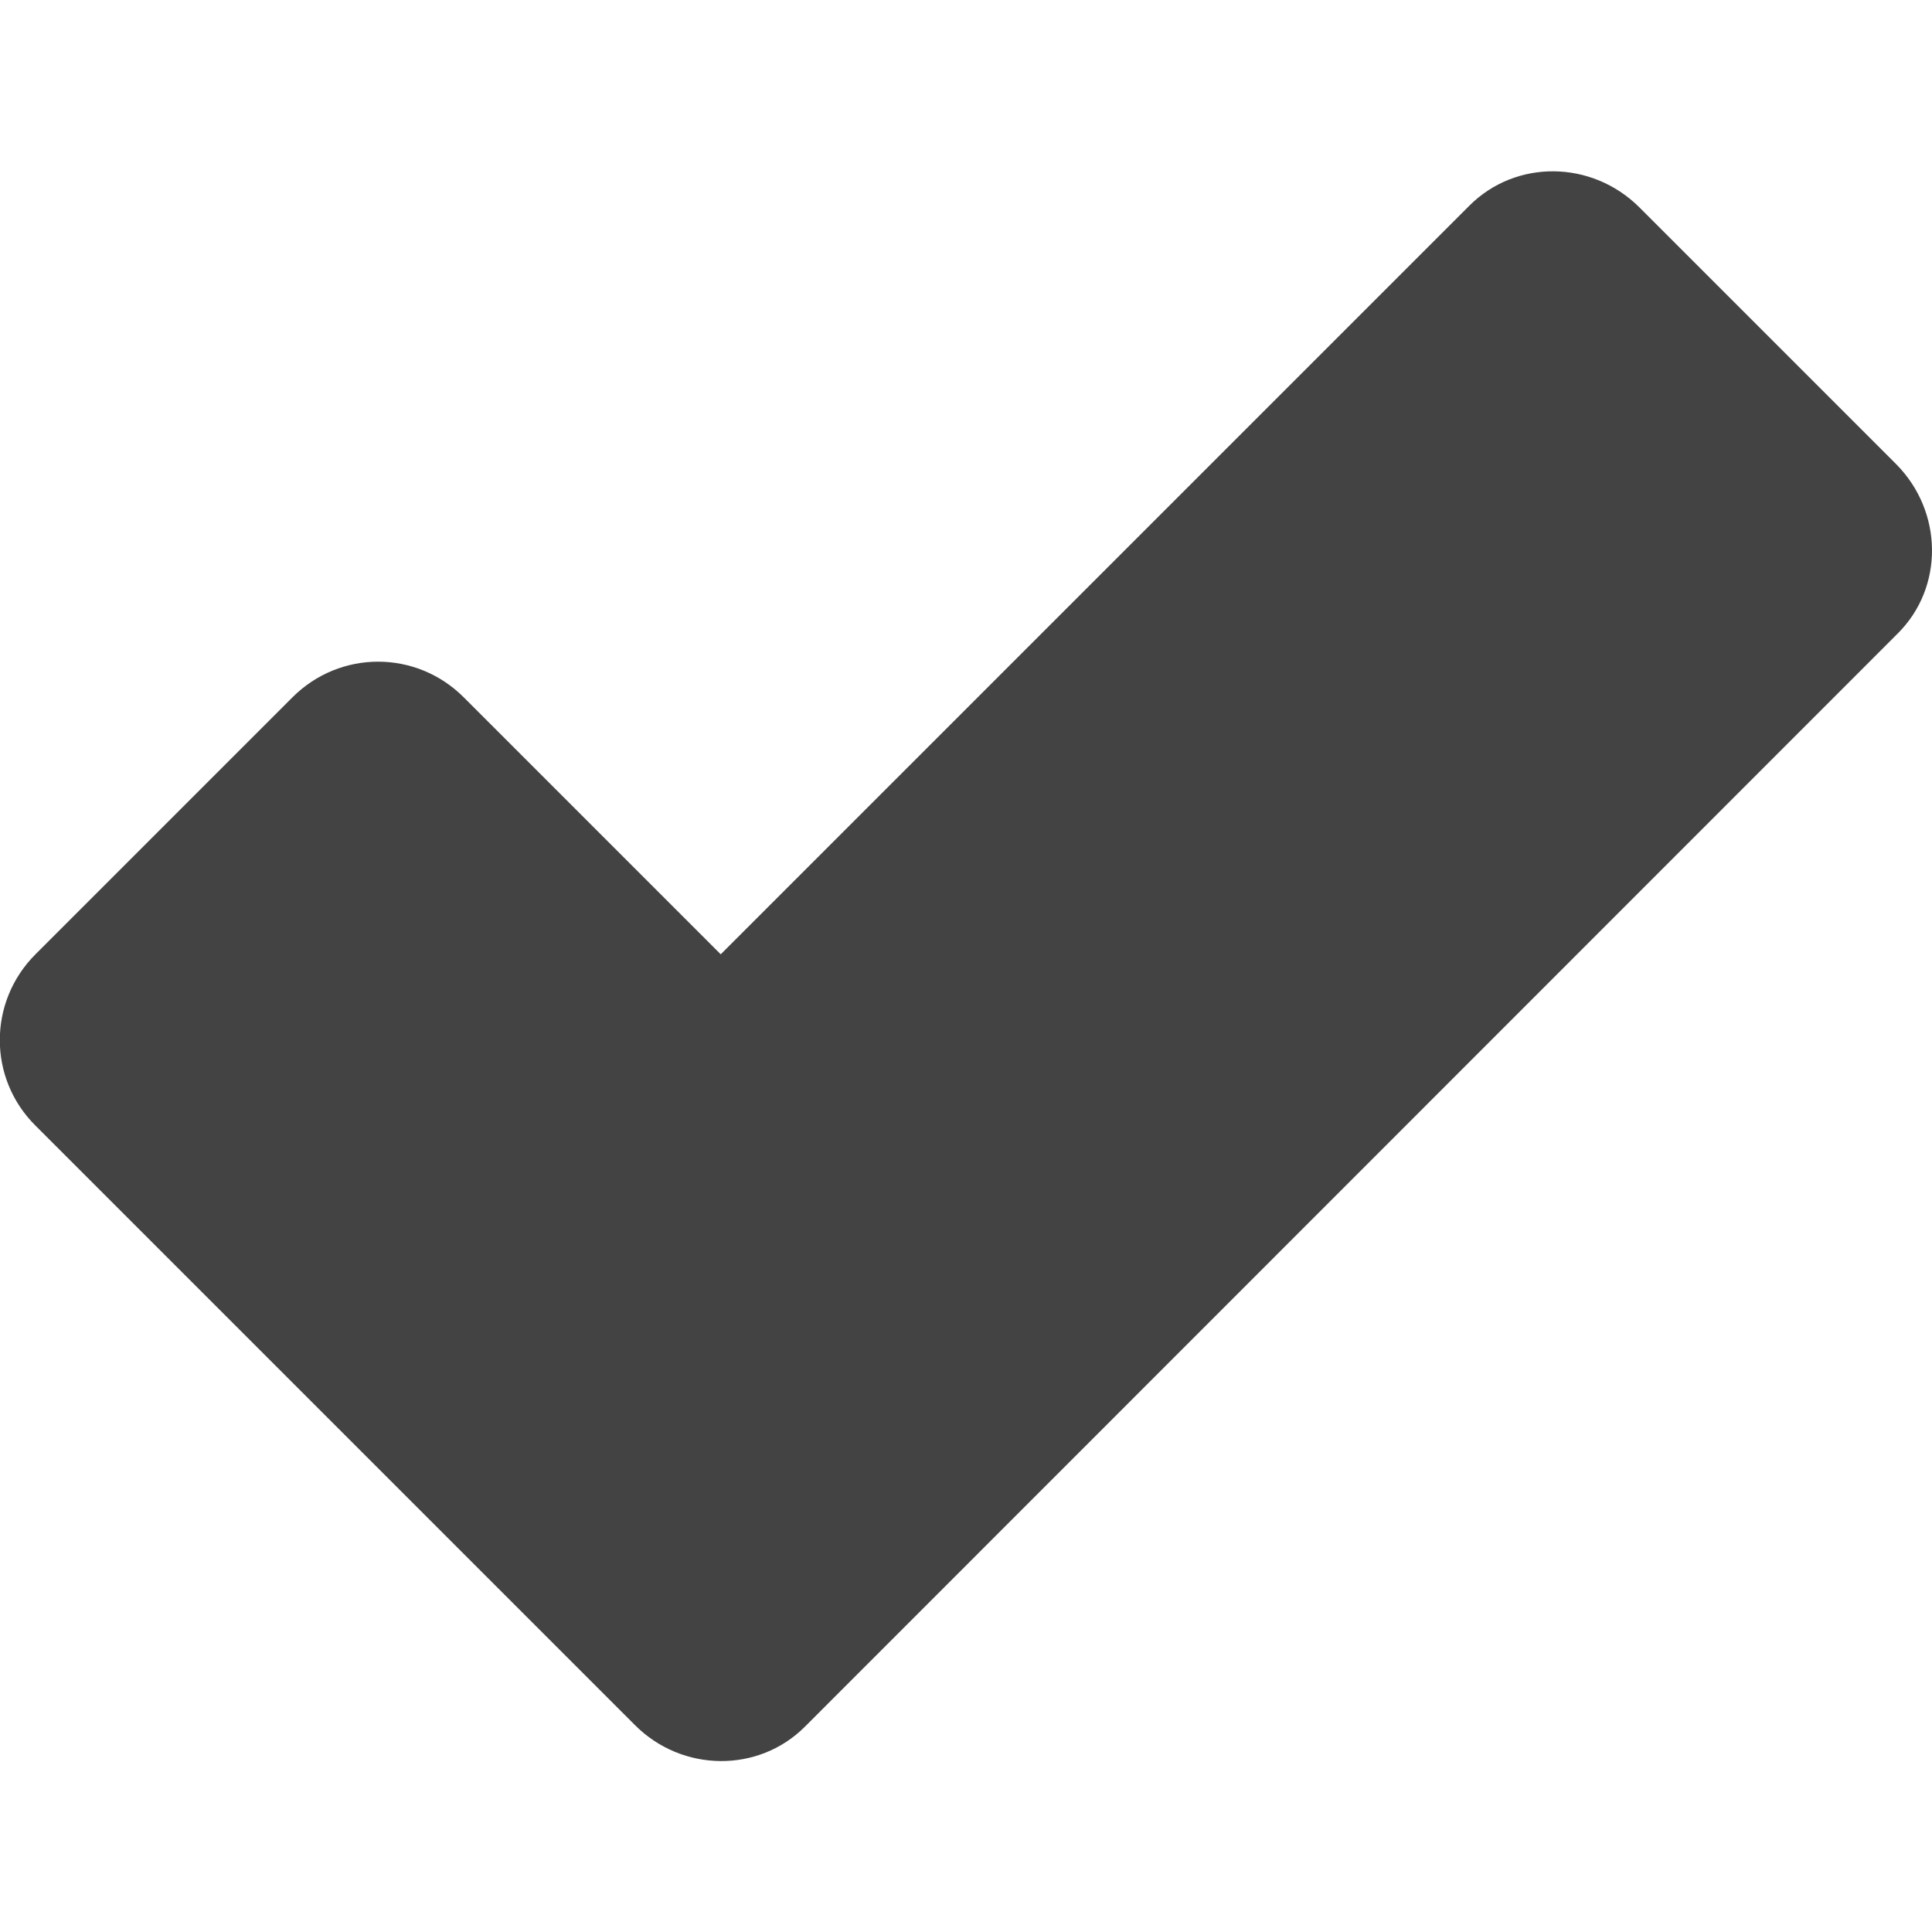 <svg xmlns="http://www.w3.org/2000/svg" viewBox="-718 25.4 512 512"><path d="M-640.5 210.2c12.6-12.6 32.8-12.6 45.4 0l68.1 68.1 198.4-198.4c12.3-12.3 32.4-12.1 45 .4l68.1 68.1c12.5 12.6 12.7 32.7.4 44.9L-504.7 483c-12.3 12.3-32.5 12.1-45-.4l-158.9-158.9c-12.6-12.5-12.6-32.8 0-45.4l68.1-68.1z" fill="#434343"/></svg>